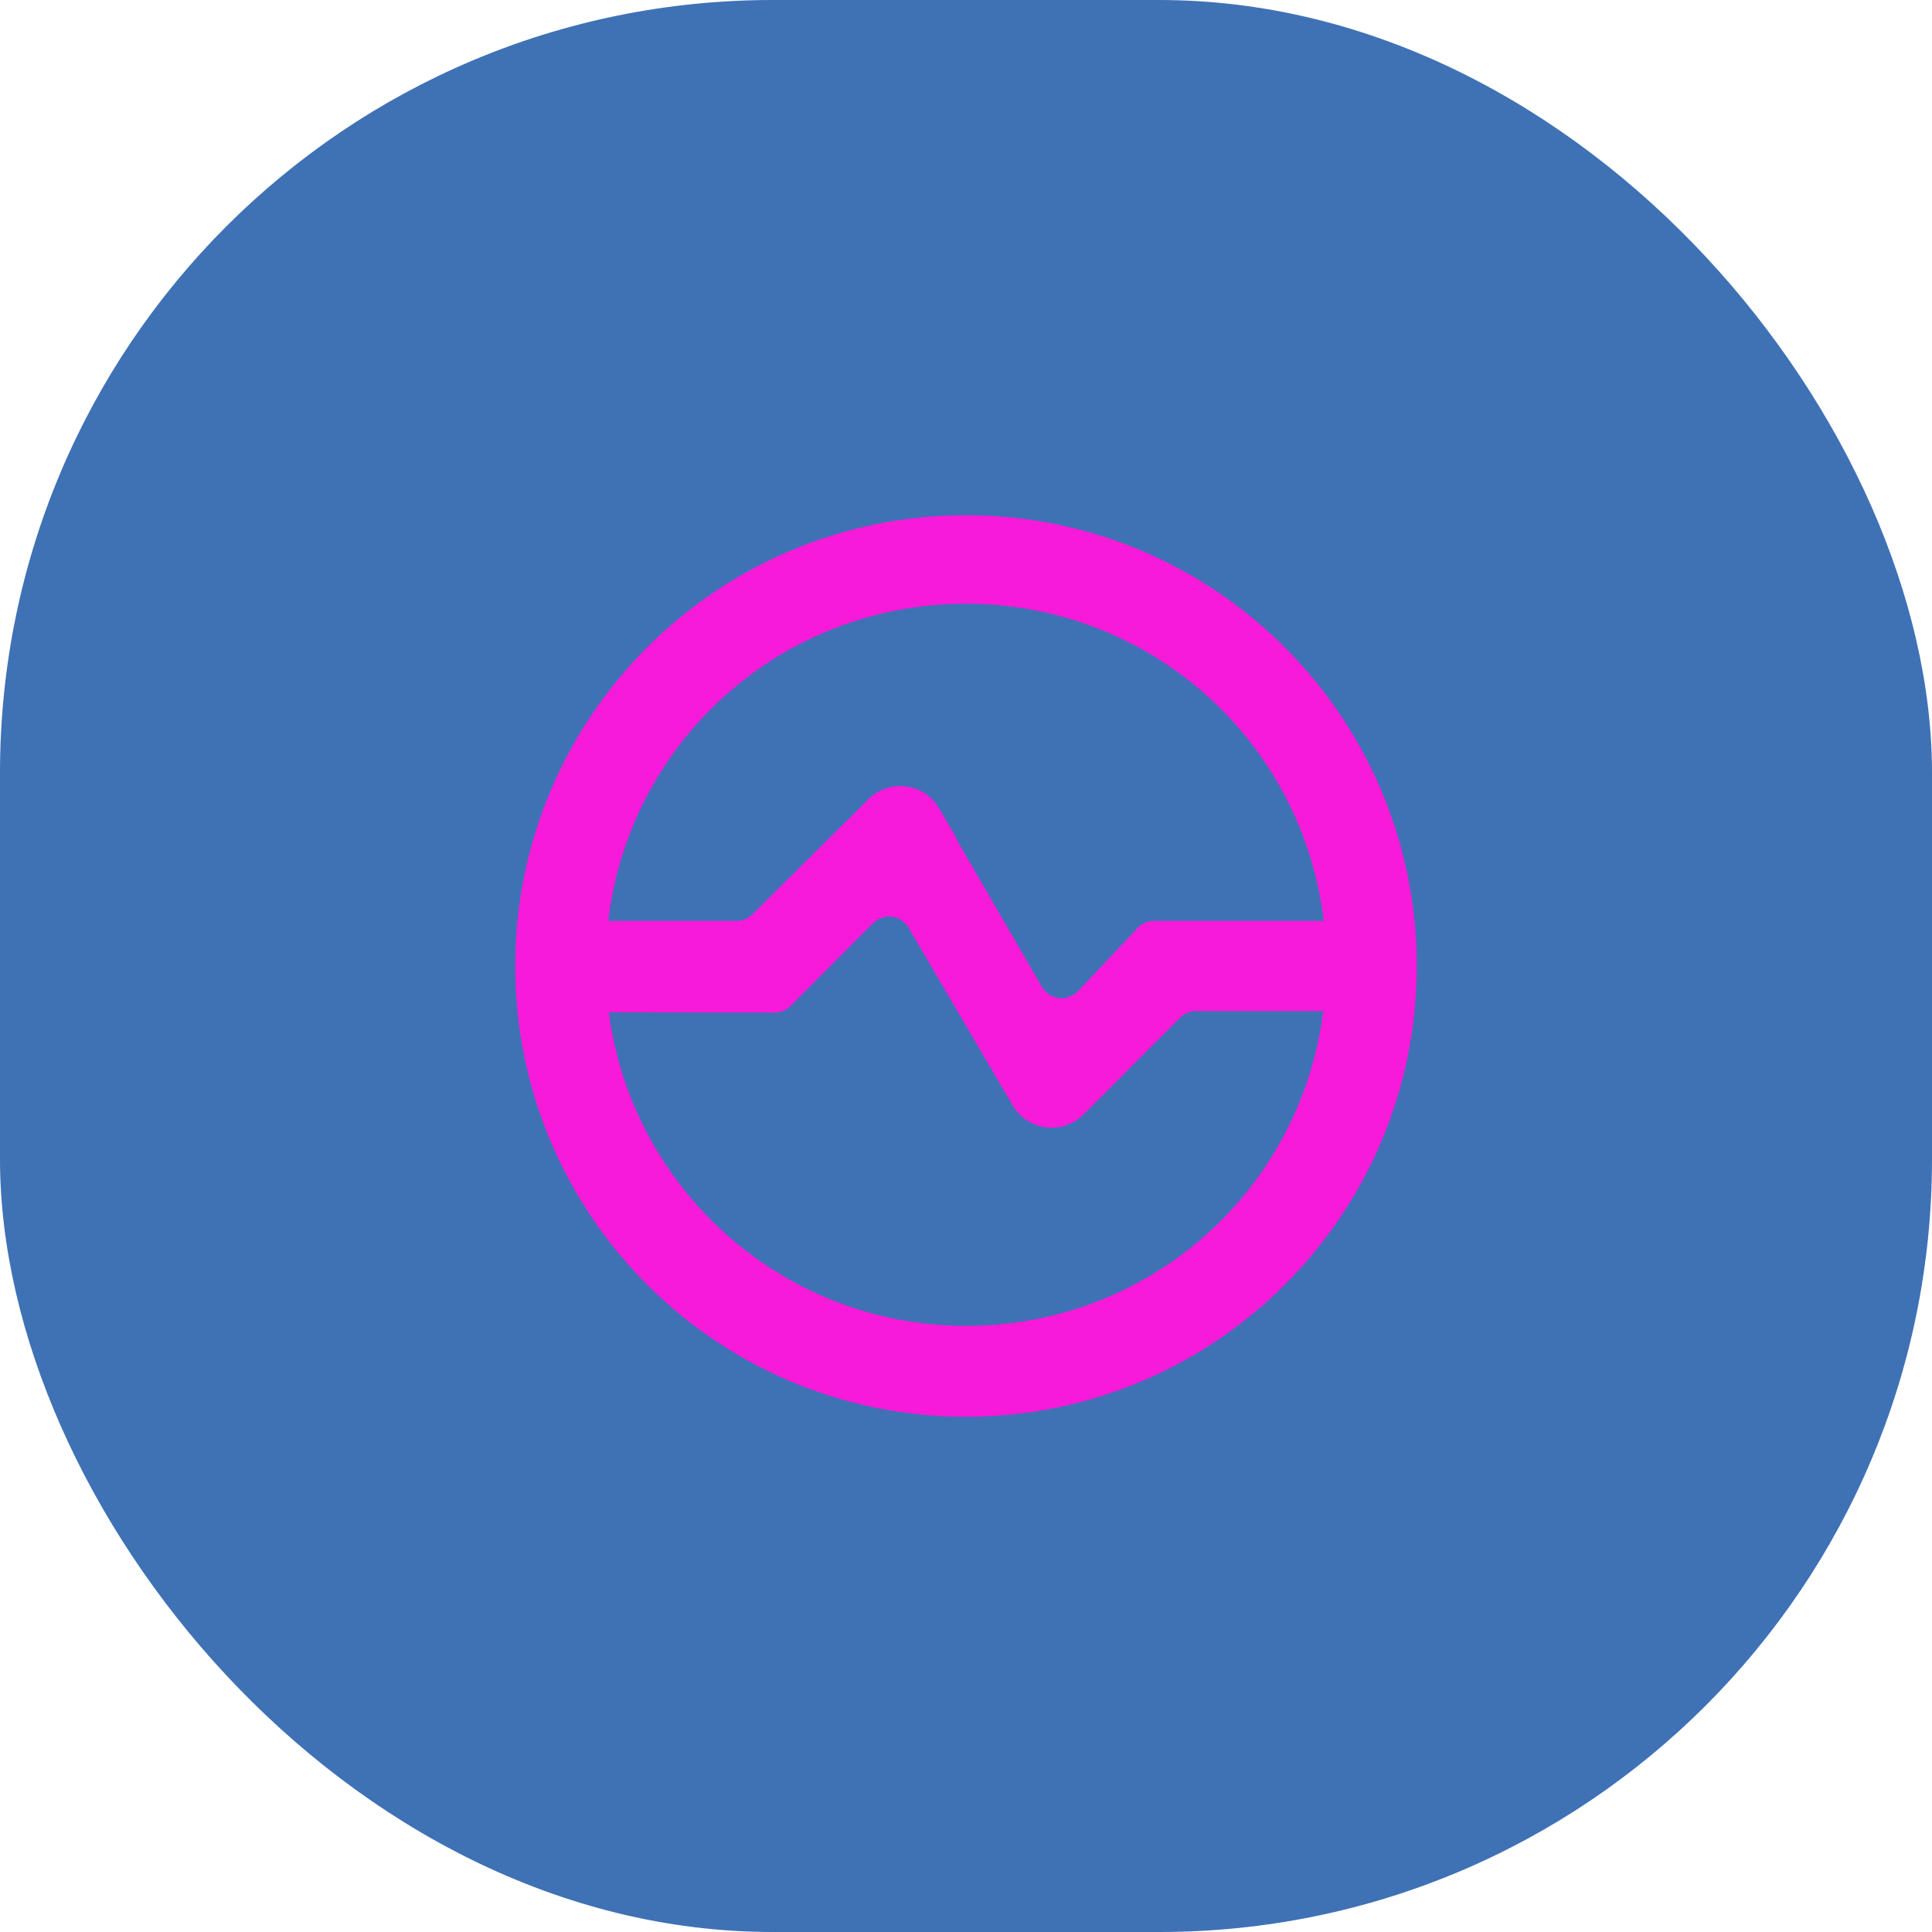 <svg width="40" height="40" viewBox="0 0 40 40" fill="none" xmlns="http://www.w3.org/2000/svg">
<rect width="40" height="40" rx="16" fill="#3F71B5"/>
<path fill-rule="evenodd" clip-rule="evenodd" d="M20 27.45C16.212 27.45 13.082 24.62 12.605 20.959L16.038 20.965C16.162 20.966 16.282 20.916 16.369 20.827L18.078 19.113C18.294 18.898 18.656 18.943 18.811 19.208C20.871 22.725 20.458 22.023 20.968 22.888C21.279 23.415 22.003 23.506 22.434 23.073L24.443 21.062C24.53 20.974 24.65 20.933 24.774 20.933H27.397C26.92 24.667 23.788 27.45 20 27.45ZM20 12.5C23.813 12.5 26.961 15.333 27.407 19.067H23.9C23.772 19.067 23.648 19.111 23.561 19.205L22.317 20.522C22.102 20.748 21.729 20.704 21.573 20.433L19.798 17.367L19.808 17.36L19.446 16.737C19.137 16.208 18.41 16.114 17.977 16.548L17.518 17.009L17.527 16.995L15.584 18.924C15.497 19.01 15.379 19.067 15.256 19.067H12.593C13.039 15.333 16.187 12.5 20 12.5ZM20 10.667C14.845 10.667 10.667 14.846 10.667 20C10.667 25.155 14.845 29.333 20 29.333C25.155 29.333 29.333 25.155 29.333 20C29.333 14.846 25.155 10.667 20 10.667Z" fill="#F71AD9"/>
</svg>

